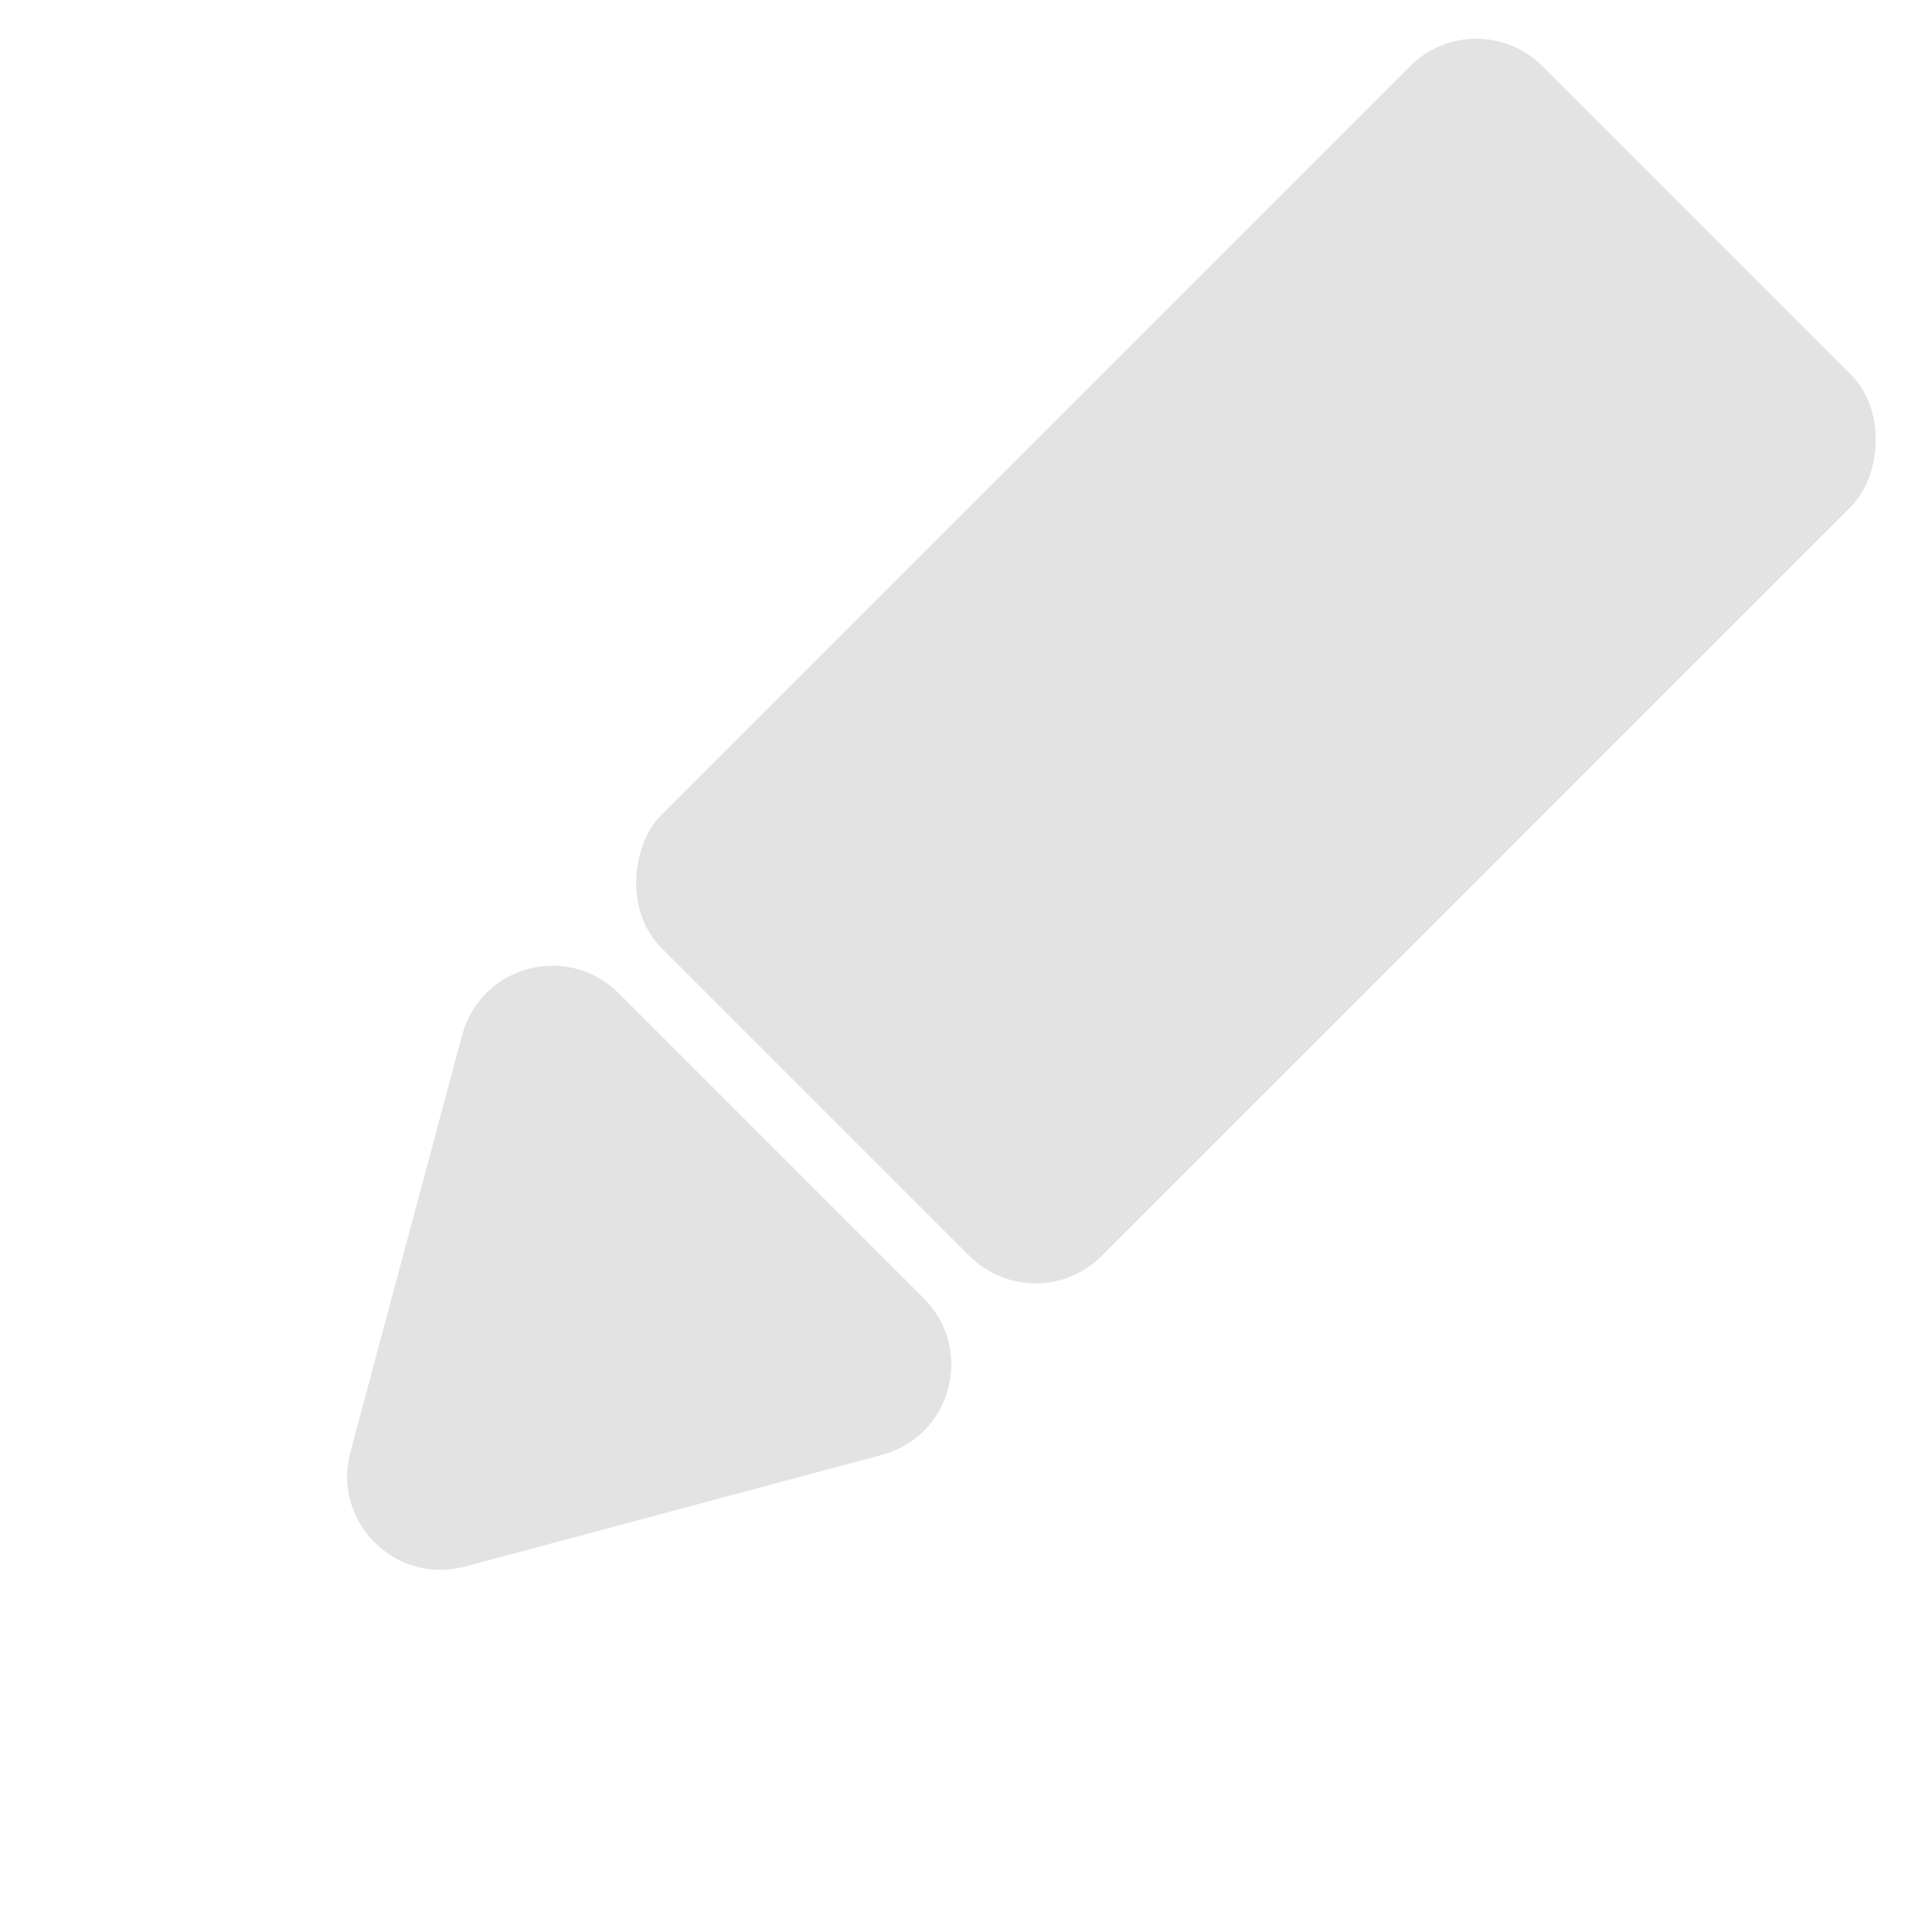 <svg width="62" height="62" viewBox="0 0 62 62" fill="none" xmlns="http://www.w3.org/2000/svg">
<path d="M14.919 50.274C12.688 50.872 10.647 48.83 11.244 46.6L14.831 33.215C15.428 30.985 18.217 30.238 19.85 31.871L29.648 41.669C31.281 43.301 30.534 46.09 28.303 46.688L14.919 50.274Z" fill="#D9D9D9" fill-opacity="0.75"/>
<rect x="47.376" width="20" height="40" rx="3" transform="rotate(45 47.376 0)" fill="#D9D9D9" fill-opacity="0.75"/>
</svg>